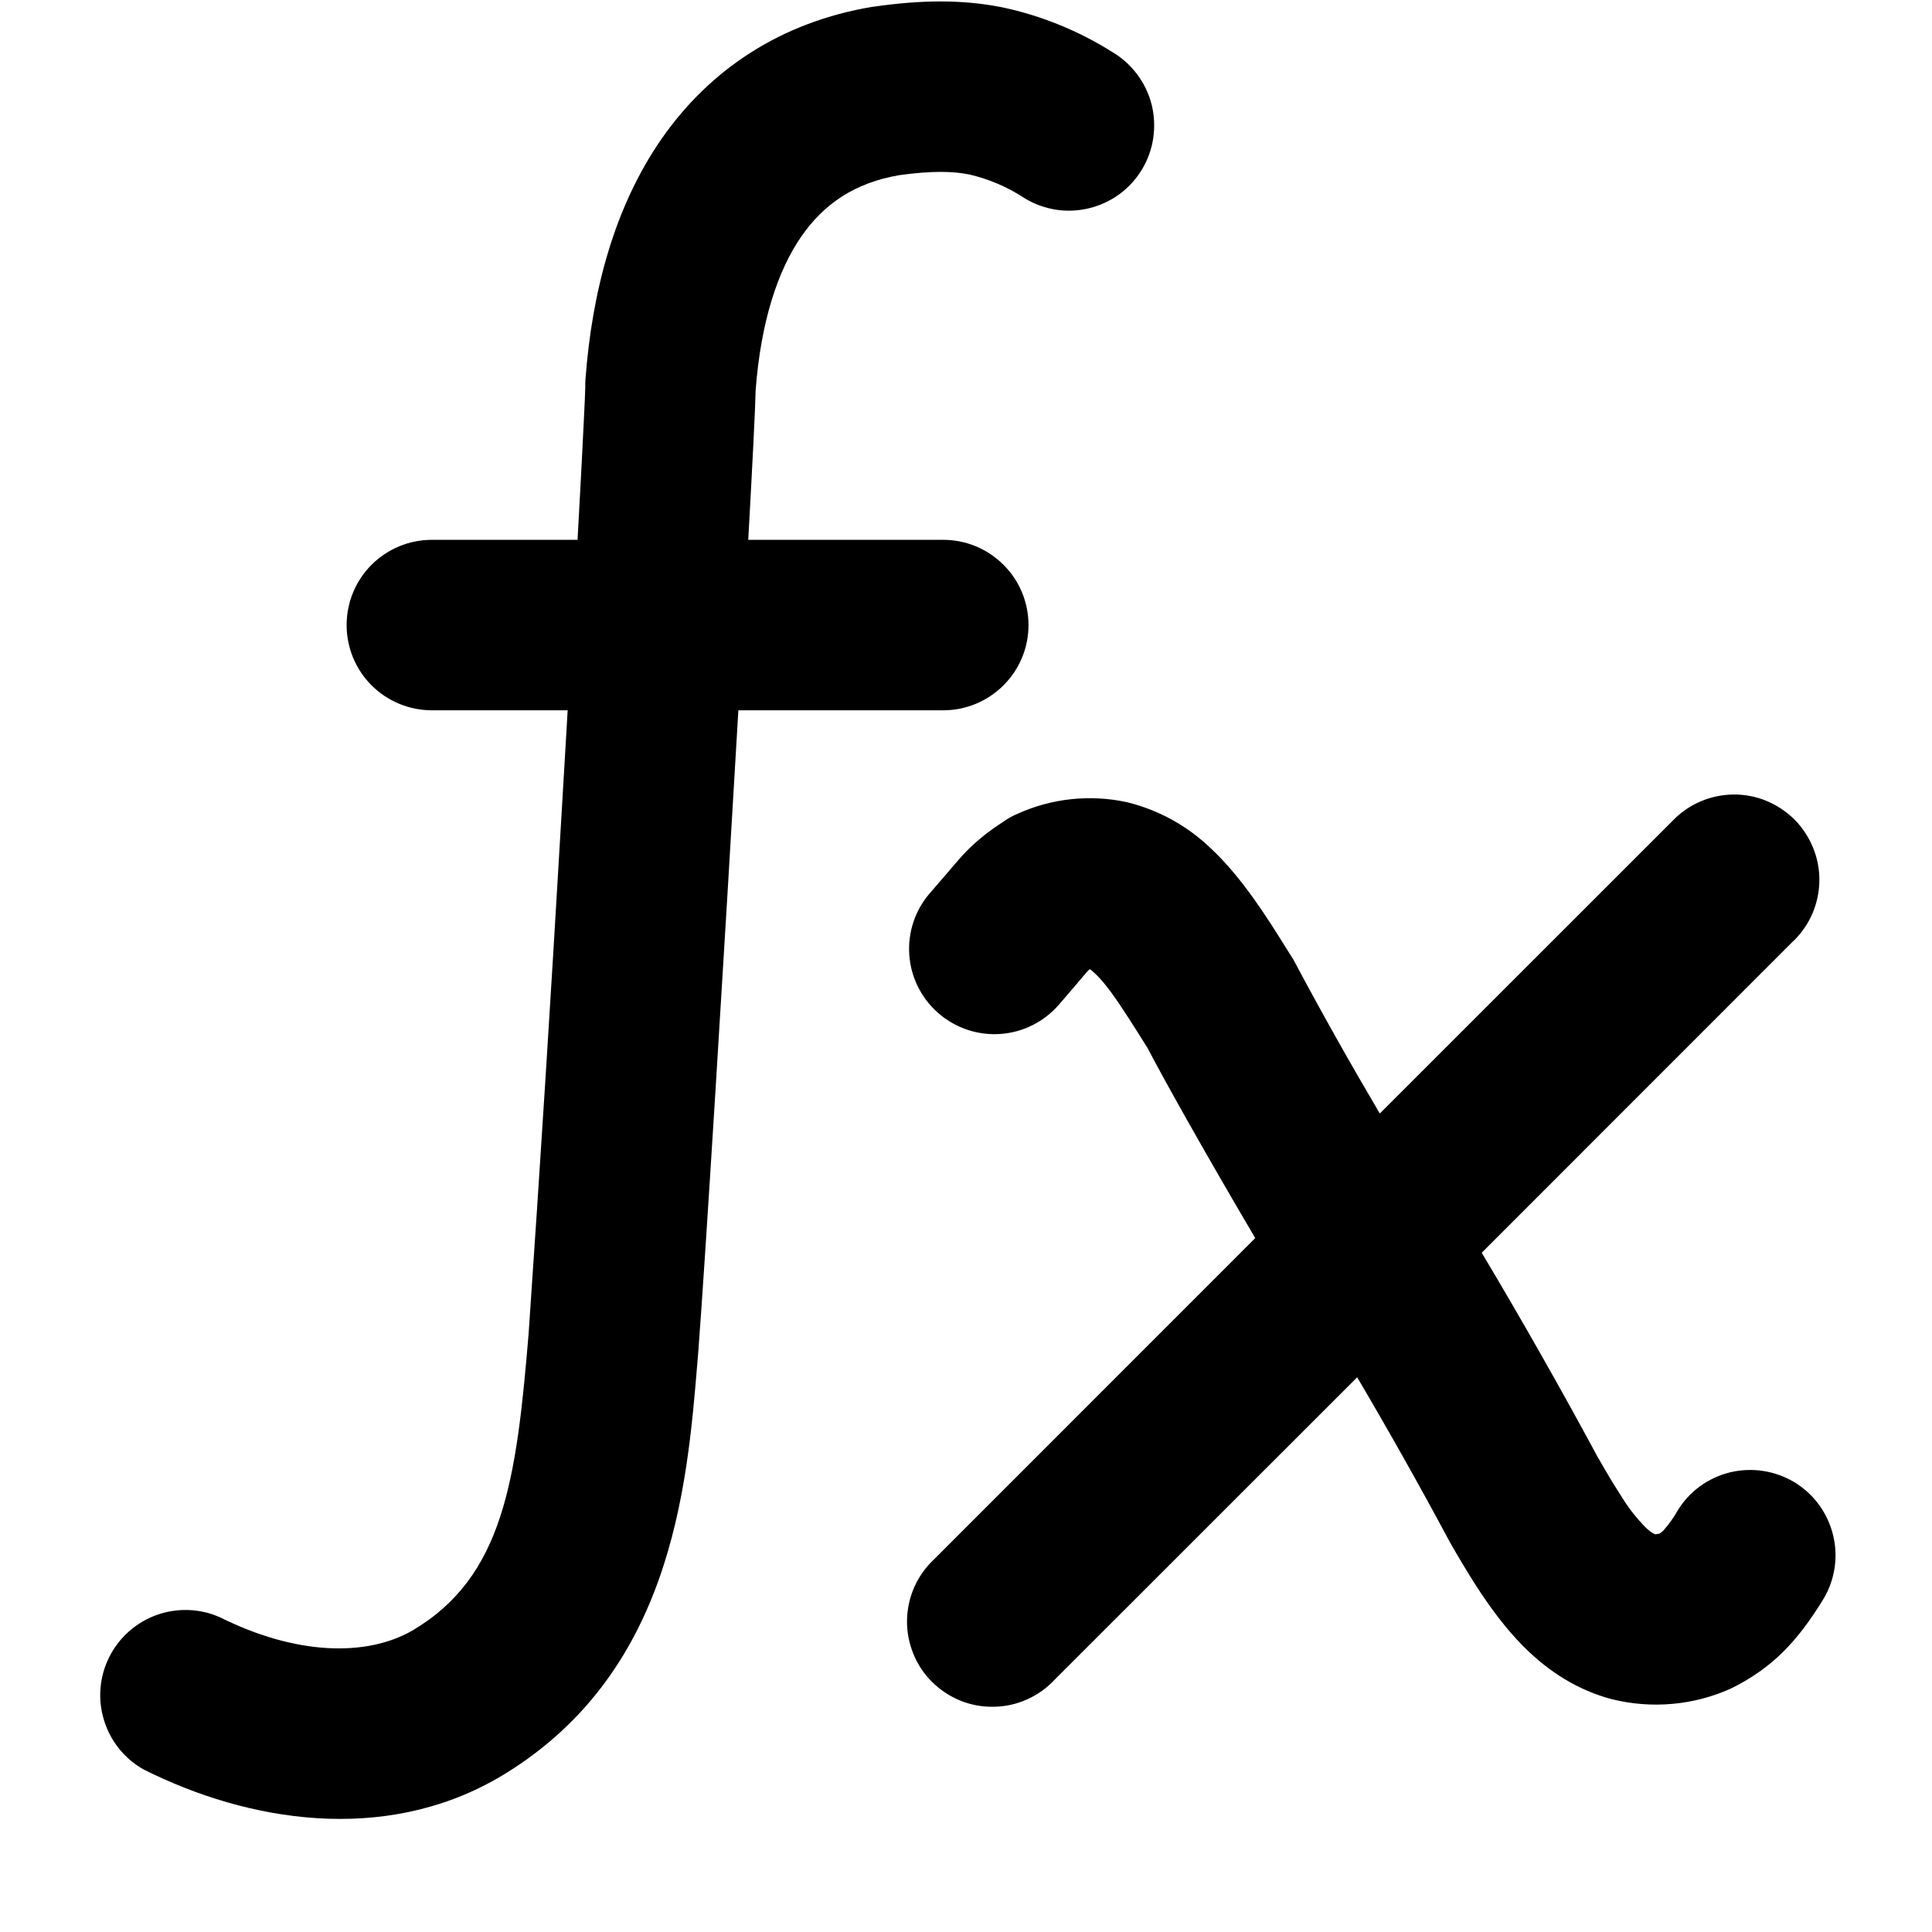 <svg viewBox="0 0 17 17" fill="none" xmlns="http://www.w3.org/2000/svg">
<path
        d="M7.915 1.541C8.205 1.501 8.388 1.507 8.528 1.535C8.701 1.575 8.865 1.645 9.014 1.743C9.098 1.795 9.192 1.829 9.29 1.845C9.388 1.86 9.488 1.856 9.584 1.832C9.68 1.809 9.771 1.766 9.851 1.708C9.931 1.649 9.998 1.575 10.049 1.49C10.1 1.405 10.134 1.311 10.148 1.212C10.162 1.114 10.157 1.014 10.133 0.918C10.108 0.822 10.065 0.732 10.005 0.653C9.946 0.574 9.871 0.507 9.786 0.457C9.49 0.271 9.164 0.138 8.822 0.065C8.463 -0.007 8.098 -5.46724e-05 7.694 0.058L7.676 0.06C6.876 0.194 6.249 0.607 5.821 1.222C5.408 1.818 5.208 2.562 5.151 3.347C5.15 3.365 5.149 3.382 5.15 3.4V3.408L5.149 3.432L5.146 3.515L5.133 3.785C5.123 4.007 5.106 4.305 5.087 4.657L5.082 4.75H3.8C3.601 4.75 3.41 4.829 3.269 4.97C3.129 5.11 3.05 5.301 3.05 5.5C3.05 5.699 3.129 5.89 3.269 6.03C3.41 6.171 3.601 6.25 3.8 6.25H4.995L4.938 7.218C4.85 8.726 4.755 10.233 4.651 11.74C4.544 13.024 4.431 13.878 3.624 14.35C3.221 14.579 2.605 14.565 1.934 14.23C1.757 14.152 1.558 14.146 1.377 14.211C1.196 14.277 1.047 14.409 0.961 14.581C0.875 14.753 0.858 14.952 0.915 15.136C0.971 15.32 1.096 15.476 1.264 15.57C2.191 16.035 3.374 16.221 4.371 15.651L4.377 15.648C5.91 14.753 6.045 13.098 6.137 11.982L6.147 11.862V11.857C6.206 11.089 6.372 8.397 6.497 6.25H8.3C8.499 6.25 8.689 6.171 8.83 6.03C8.971 5.89 9.05 5.699 9.05 5.5C9.05 5.301 8.971 5.11 8.83 4.97C8.689 4.829 8.499 4.75 8.3 4.75H6.584C6.621 4.082 6.646 3.594 6.649 3.434C6.695 2.828 6.844 2.379 7.053 2.078C7.25 1.795 7.52 1.608 7.915 1.541ZM15.78 8.281C15.851 8.212 15.909 8.129 15.948 8.038C15.987 7.946 16.008 7.848 16.009 7.748C16.01 7.649 15.991 7.55 15.953 7.458C15.915 7.365 15.86 7.282 15.79 7.211C15.719 7.141 15.635 7.085 15.543 7.047C15.451 7.009 15.352 6.99 15.253 6.991C15.153 6.992 15.055 7.013 14.963 7.052C14.872 7.091 14.789 7.148 14.72 7.22L12.141 9.798C11.878 9.352 11.624 8.901 11.381 8.444L11.308 8.328C11.155 8.083 10.927 7.717 10.65 7.461C10.444 7.264 10.19 7.125 9.914 7.058C9.592 6.989 9.257 7.024 8.957 7.159C8.907 7.18 8.86 7.207 8.817 7.238L8.784 7.26C8.682 7.328 8.587 7.406 8.501 7.493C8.456 7.54 8.411 7.593 8.369 7.642L8.347 7.668L8.183 7.858C8.052 8.008 7.987 8.204 8.001 8.403C8.015 8.601 8.108 8.786 8.258 8.916C8.409 9.047 8.605 9.112 8.803 9.098C9.002 9.084 9.186 8.991 9.317 8.841L9.49 8.639L9.511 8.614C9.553 8.564 9.569 8.546 9.578 8.537L9.59 8.528C9.6 8.534 9.613 8.545 9.631 8.562C9.688 8.614 9.756 8.697 9.843 8.825C9.9 8.91 9.956 8.997 10.011 9.084L10.099 9.224C10.22 9.459 10.589 10.121 11.045 10.894L8.22 13.72C8.146 13.789 8.087 13.871 8.046 13.963C8.005 14.055 7.983 14.155 7.981 14.255C7.979 14.356 7.998 14.456 8.036 14.55C8.073 14.643 8.129 14.728 8.201 14.799C8.272 14.87 8.357 14.926 8.45 14.964C8.543 15.002 8.643 15.02 8.744 15.018C8.845 15.017 8.944 14.995 9.036 14.954C9.128 14.913 9.211 14.854 9.28 14.78L11.942 12.119C12.224 12.597 12.496 13.081 12.758 13.57L12.808 13.657C12.938 13.878 13.158 14.254 13.448 14.529C13.628 14.7 13.87 14.869 14.181 14.951C14.533 15.039 14.906 15.006 15.237 14.855C15.593 14.677 15.813 14.447 16.041 14.076C16.145 13.906 16.177 13.702 16.13 13.509C16.083 13.315 15.962 13.148 15.792 13.044C15.622 12.941 15.418 12.909 15.225 12.955C15.031 13.002 14.864 13.123 14.761 13.293C14.726 13.356 14.683 13.415 14.635 13.469C14.625 13.479 14.614 13.487 14.603 13.494C14.592 13.497 14.581 13.499 14.57 13.5H14.563C14.563 13.5 14.556 13.498 14.543 13.49C14.52 13.476 14.499 13.459 14.48 13.44C14.403 13.362 14.335 13.276 14.277 13.183C14.222 13.098 14.169 13.012 14.119 12.925L14.059 12.822C13.732 12.215 13.391 11.615 13.038 11.023L15.78 8.28V8.281ZM9.598 8.523H9.6H9.598Z"
        fill="currentColor"/>
</svg>
